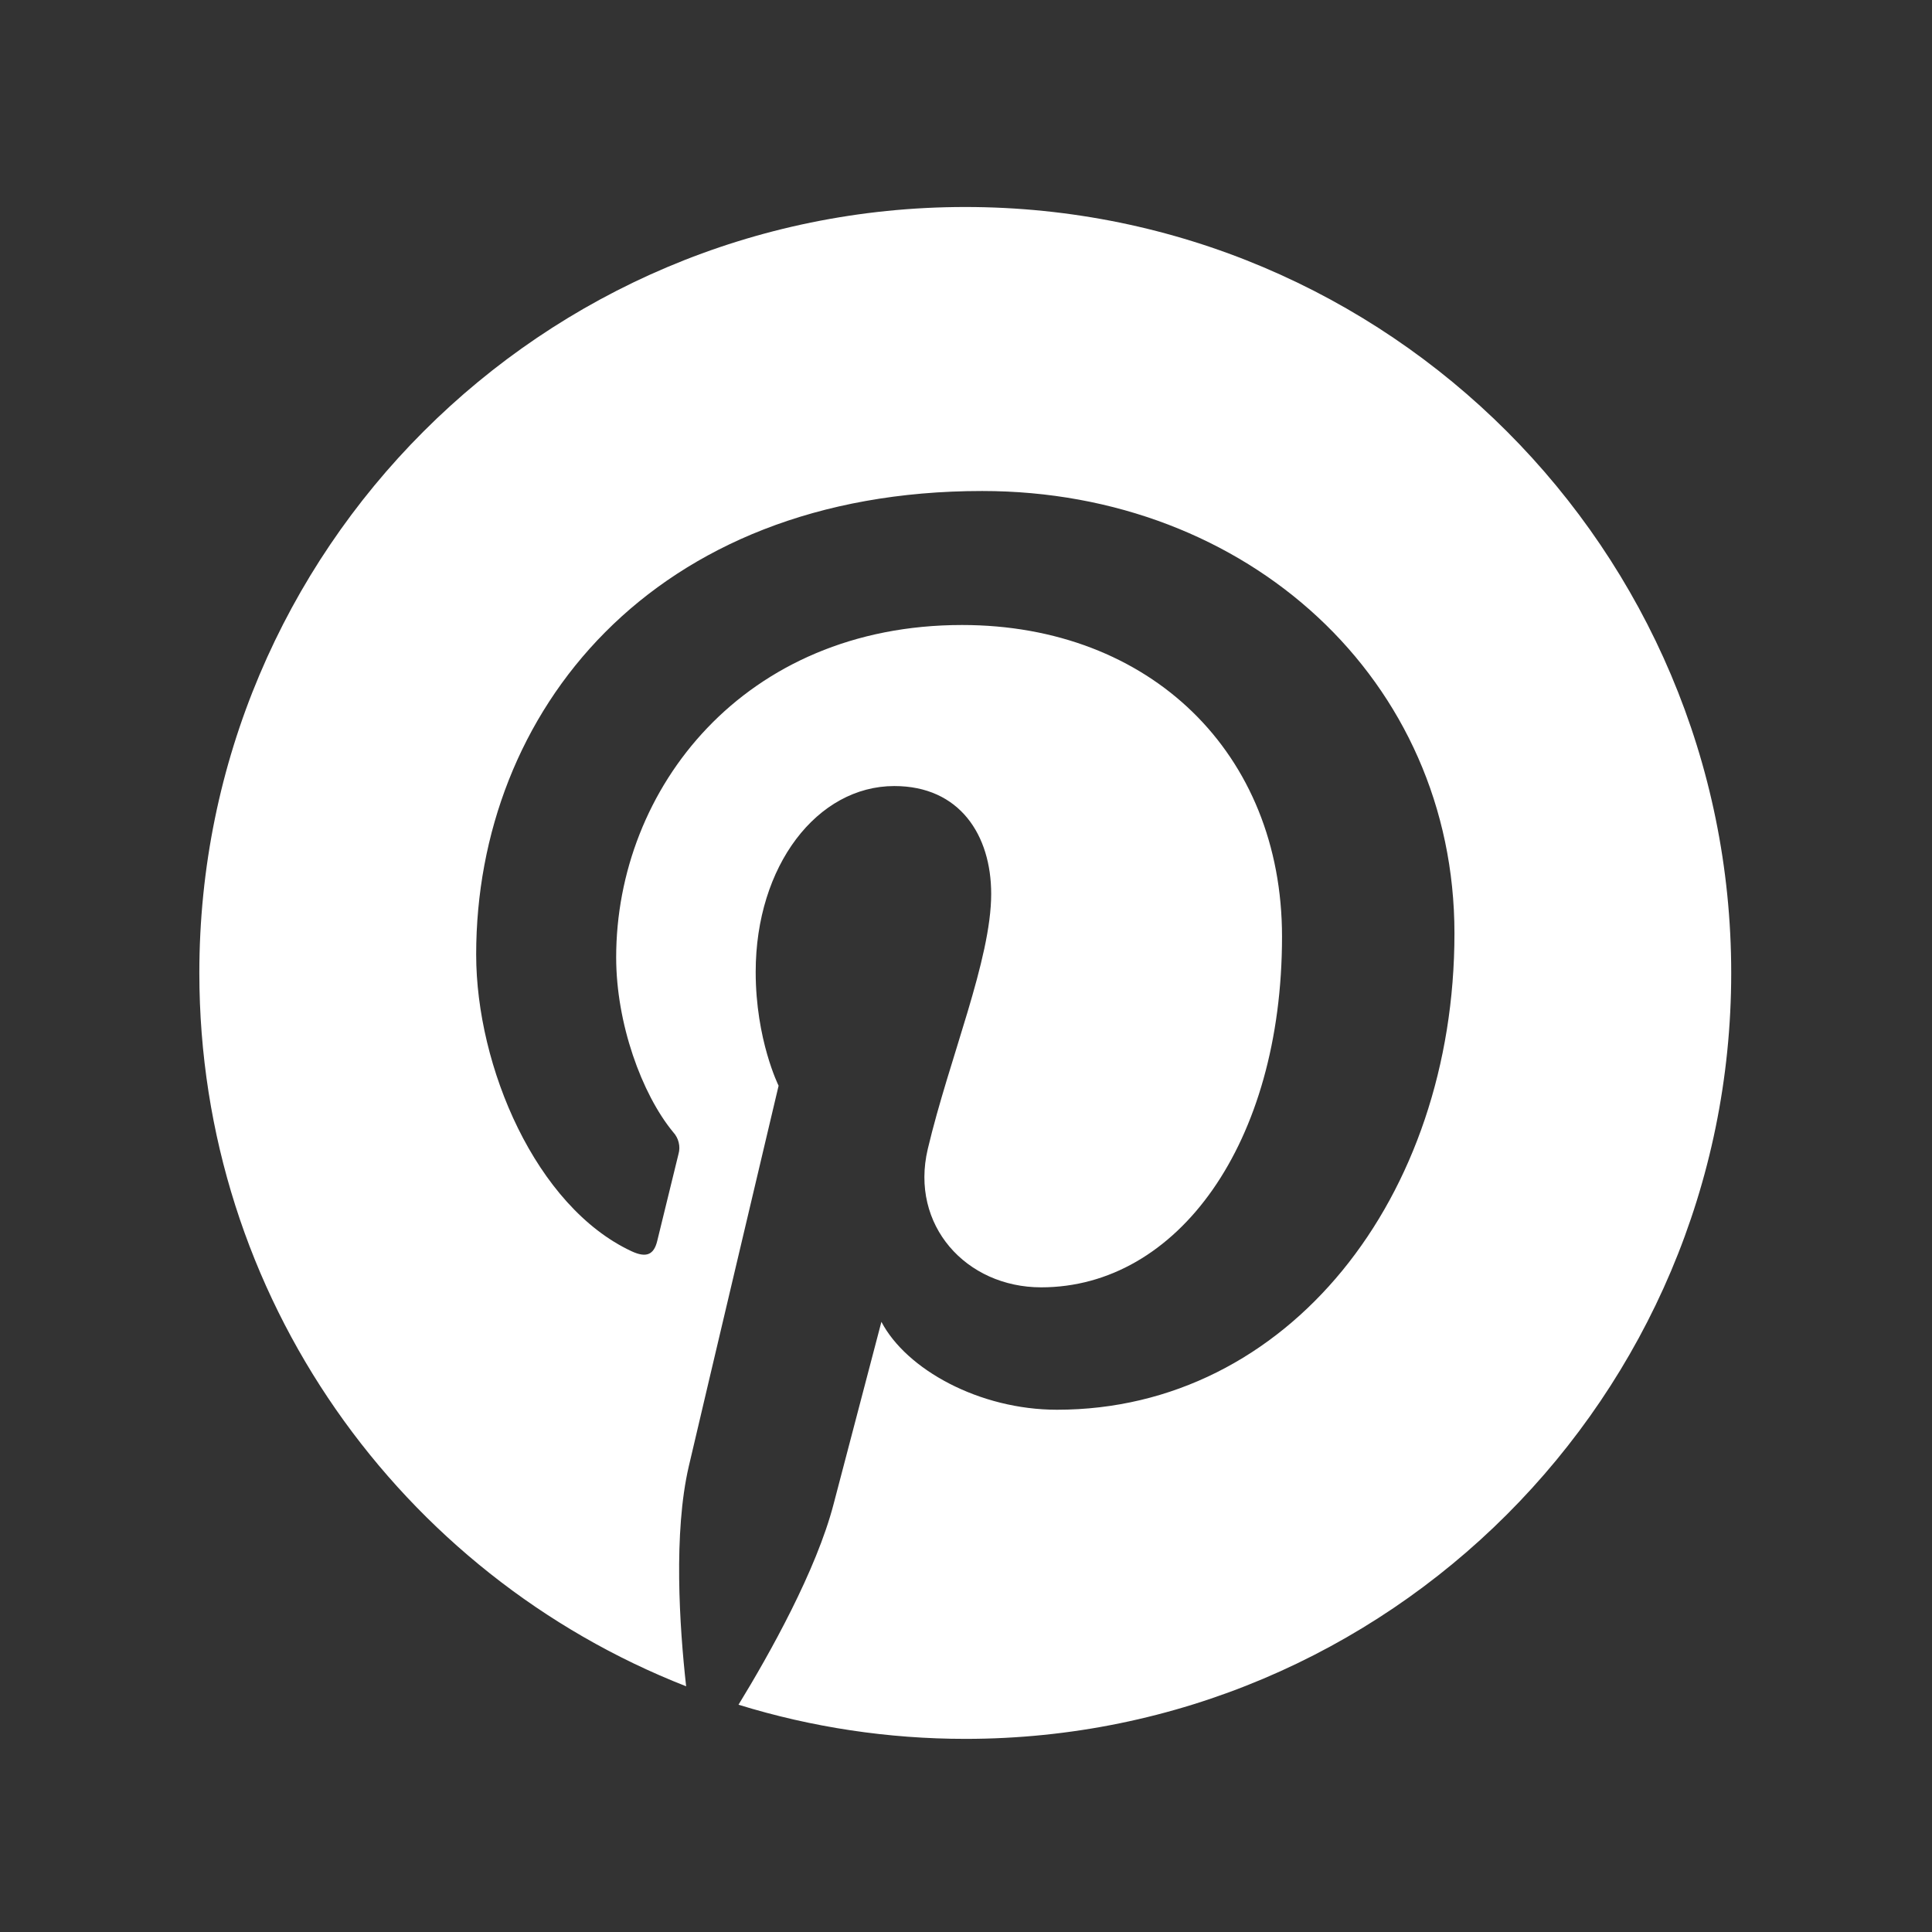 <svg width="28" height="28" viewBox="0 0 28 28" fill="none" xmlns="http://www.w3.org/2000/svg">
<rect x="0" y="0" width="28" height="28" fill="#333333" stroke="none"/>
<path d="M13.989 3C7.858 3 2.889 7.97 2.889 14.1C2.889 18.802 5.814 22.822 9.944 24.439C9.846 23.562 9.76 22.211 9.982 21.253C10.184 20.386 11.284 15.735 11.284 15.735C11.284 15.735 10.952 15.069 10.952 14.086C10.952 12.544 11.846 11.392 12.961 11.392C13.909 11.392 14.365 12.103 14.365 12.955C14.365 13.908 13.759 15.332 13.446 16.652C13.185 17.756 14.001 18.657 15.09 18.657C17.062 18.657 18.58 16.577 18.58 13.574C18.58 10.916 16.67 9.058 13.943 9.058C10.784 9.058 8.93 11.427 8.93 13.875C8.93 14.828 9.298 15.852 9.756 16.408C9.795 16.45 9.823 16.502 9.836 16.557C9.85 16.613 9.849 16.671 9.833 16.726C9.749 17.076 9.561 17.831 9.525 17.985C9.476 18.188 9.364 18.232 9.153 18.134C7.768 17.488 6.901 15.462 6.901 13.833C6.901 10.332 9.444 7.116 14.235 7.116C18.087 7.116 21.079 9.86 21.079 13.527C21.079 17.354 18.666 20.431 15.319 20.431C14.193 20.431 13.136 19.847 12.774 19.157L12.082 21.795C11.832 22.759 11.155 23.968 10.703 24.706C11.768 25.035 12.876 25.201 13.99 25.201C20.12 25.201 25.09 20.231 25.09 14.101C25.09 7.971 20.119 3 13.989 3Z" fill="white"/>
</svg>
